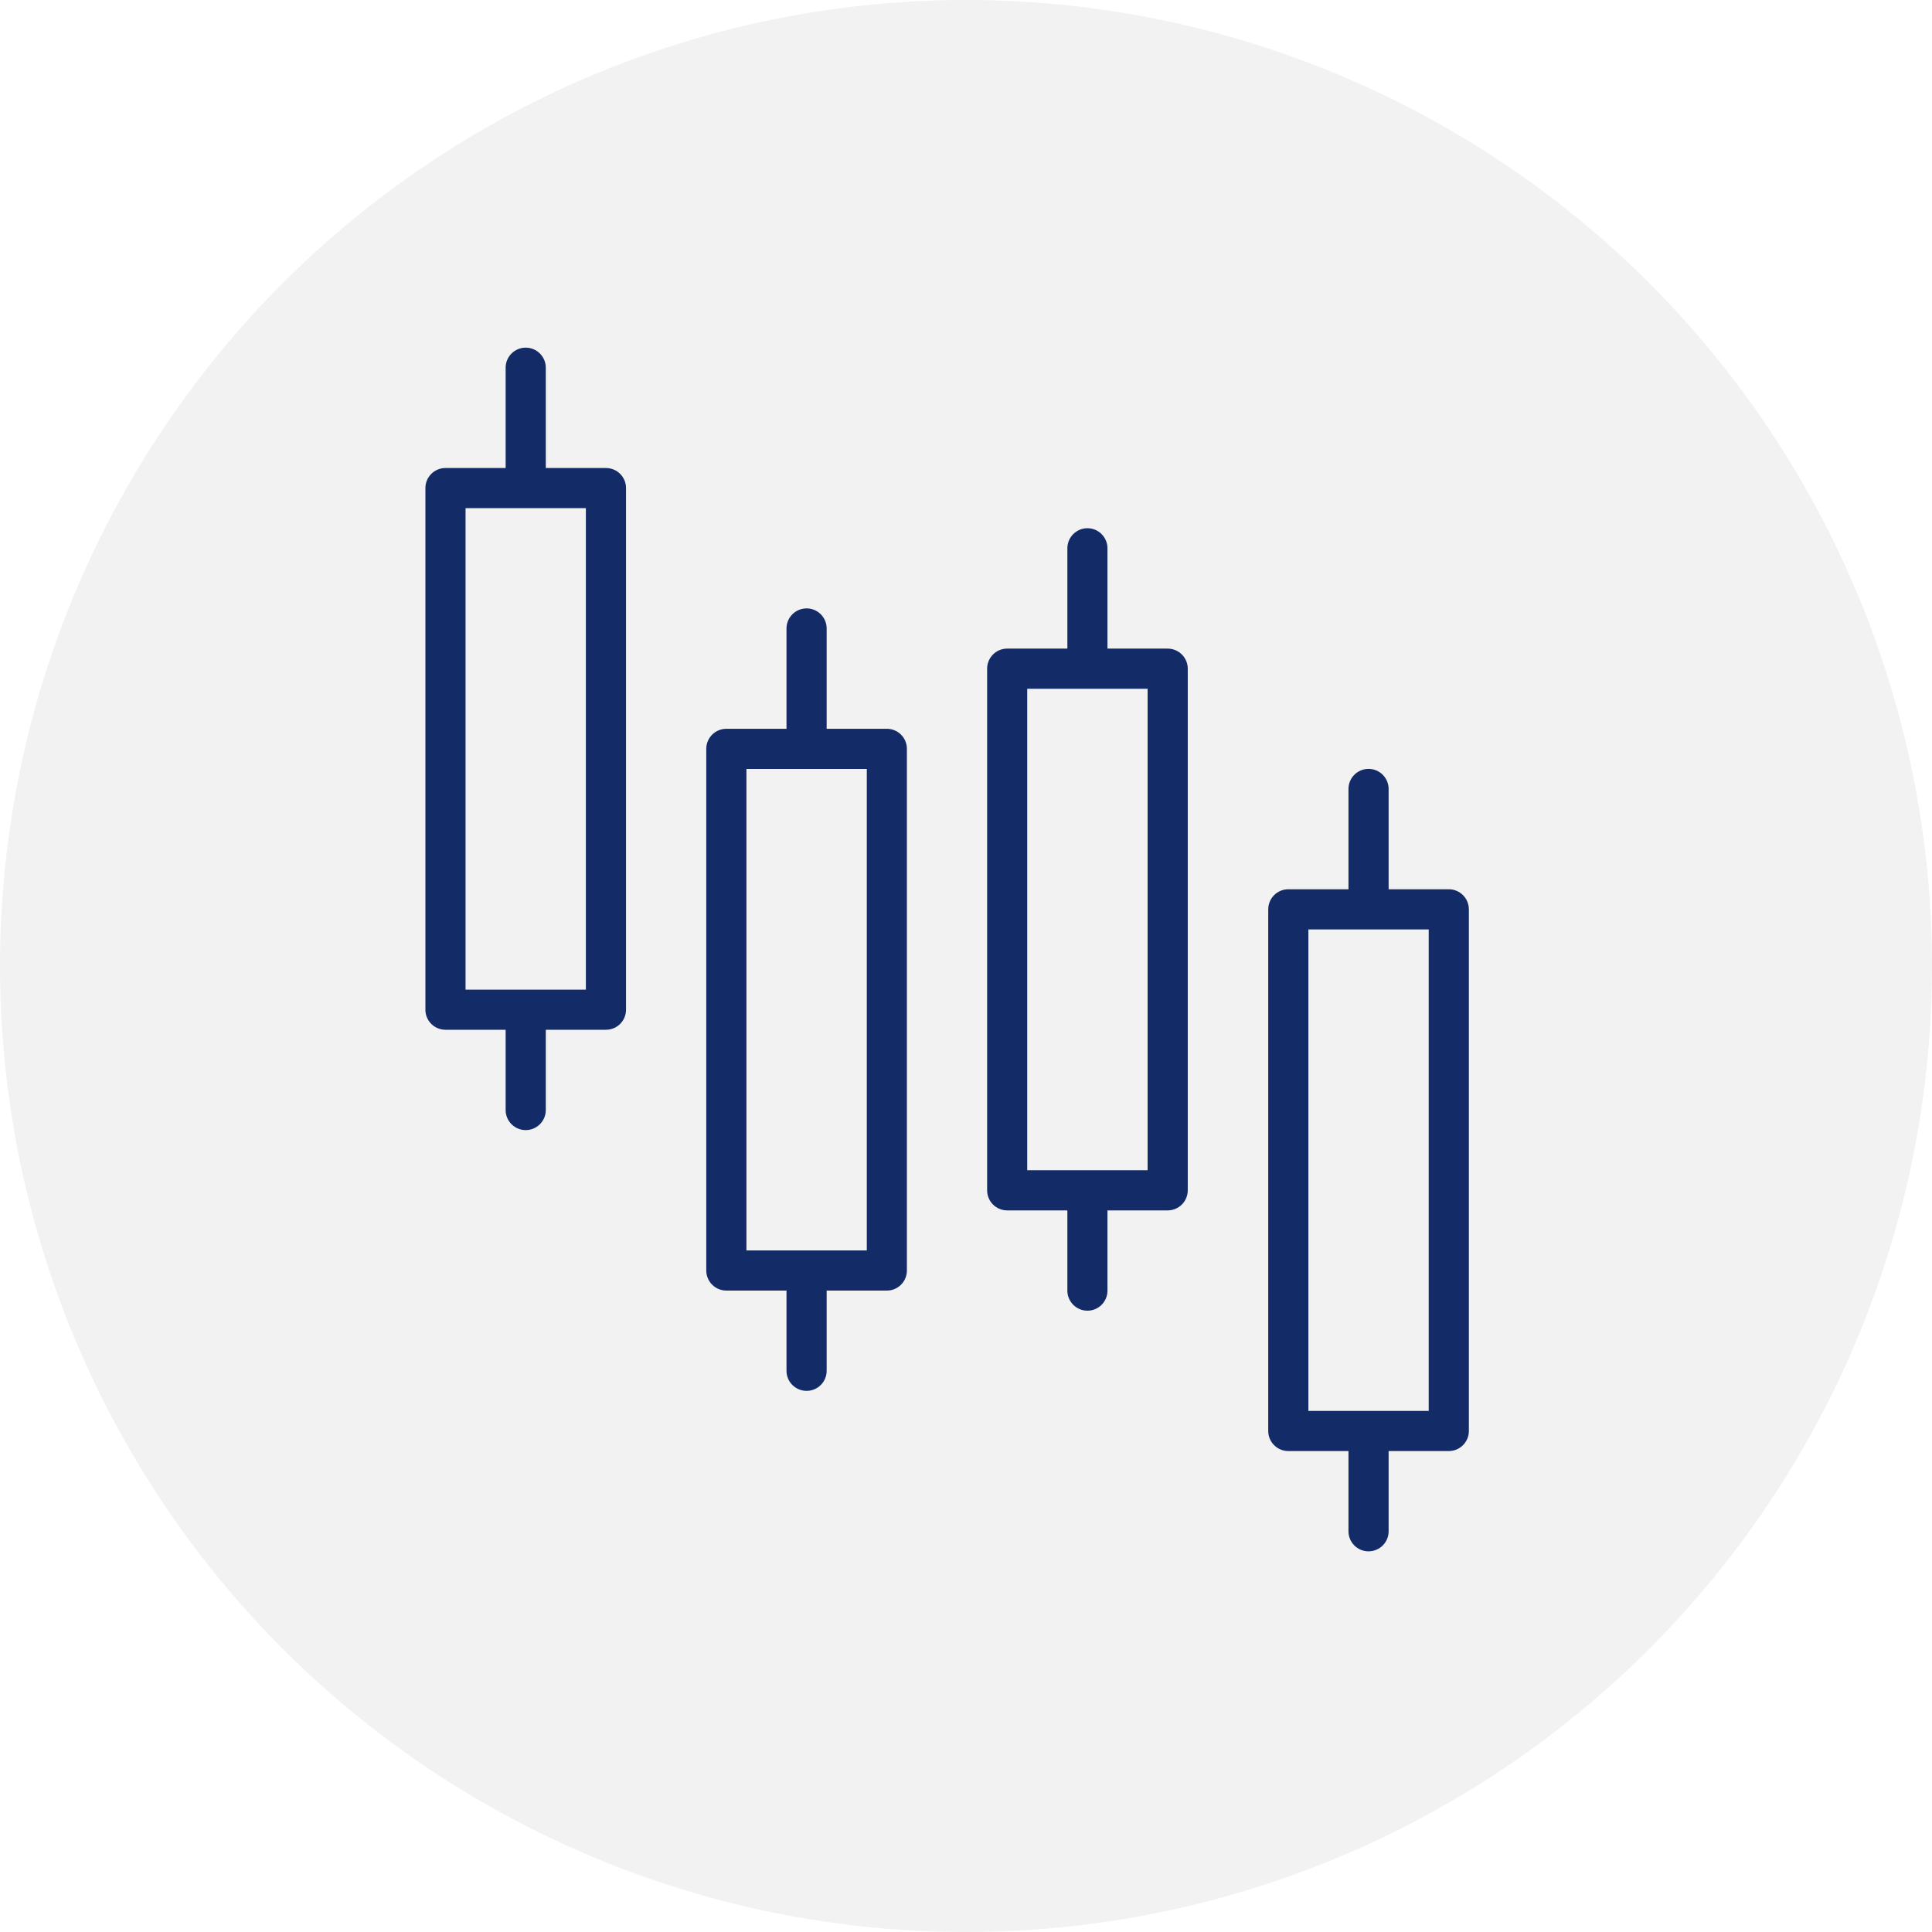 <svg width="32" height="32" viewBox="0 0 32 32" fill="none" xmlns="http://www.w3.org/2000/svg">
<circle cx="16" cy="16" r="16" fill="#D6D6D6" fill-opacity="0.31"/>
<path d="M13.36 10.077C13.176 10.077 13.027 10.226 13.027 10.409V12.071H12.031C11.847 12.071 11.698 12.22 11.698 12.403V21.043C11.698 21.227 11.847 21.376 12.031 21.376H13.027V22.705C13.027 22.889 13.176 23.037 13.36 23.037C13.543 23.037 13.692 22.889 13.692 22.705V21.376H14.689C14.873 21.376 15.021 21.227 15.021 21.043V12.403C15.021 12.22 14.873 12.071 14.689 12.071H13.692V10.409C13.692 10.226 13.543 10.077 13.36 10.077ZM14.357 12.736V20.711H12.363V12.736H14.357Z" fill="#132B66"/>
<path d="M18.011 8.749C17.828 8.749 17.679 8.898 17.679 9.081V10.743H16.682C16.498 10.743 16.35 10.892 16.35 11.075V19.715C16.35 19.899 16.498 20.048 16.682 20.048H17.679V21.377C17.679 21.56 17.828 21.709 18.011 21.709C18.195 21.709 18.343 21.56 18.343 21.377V20.048H19.34C19.524 20.048 19.673 19.899 19.673 19.715V11.075C19.673 10.892 19.524 10.743 19.34 10.743H18.343V9.081C18.343 8.898 18.195 8.749 18.011 8.749ZM19.008 11.408V19.383H17.014V11.408H19.008Z" fill="#132B66"/>
<path d="M22.667 12.735C22.484 12.735 22.335 12.884 22.335 13.068V14.729H21.338C21.155 14.729 21.006 14.878 21.006 15.062V23.702C21.006 23.885 21.155 24.034 21.338 24.034H22.335V25.363C22.335 25.547 22.484 25.695 22.667 25.695C22.851 25.695 23 25.547 23 25.363V24.034H23.997C24.18 24.034 24.329 23.885 24.329 23.702V15.062C24.329 14.878 24.18 14.729 23.997 14.729H23V13.068C23 12.884 22.851 12.735 22.667 12.735ZM23.664 15.394V23.369H21.671V15.394H23.664Z" fill="#132B66"/>
<path d="M8.707 5.758C8.524 5.758 8.375 5.907 8.375 6.09V7.752H7.378C7.195 7.752 7.046 7.9 7.046 8.084V16.724C7.046 16.908 7.195 17.056 7.378 17.056H8.375V18.386C8.375 18.569 8.524 18.718 8.707 18.718C8.891 18.718 9.04 18.569 9.04 18.386V17.056H10.037C10.22 17.056 10.369 16.908 10.369 16.724V8.084C10.369 7.9 10.22 7.752 10.037 7.752H9.04V6.09C9.04 5.907 8.891 5.758 8.707 5.758ZM9.704 8.416V16.392H7.711V8.416H9.704Z" fill="#132B66"/>
</svg>
